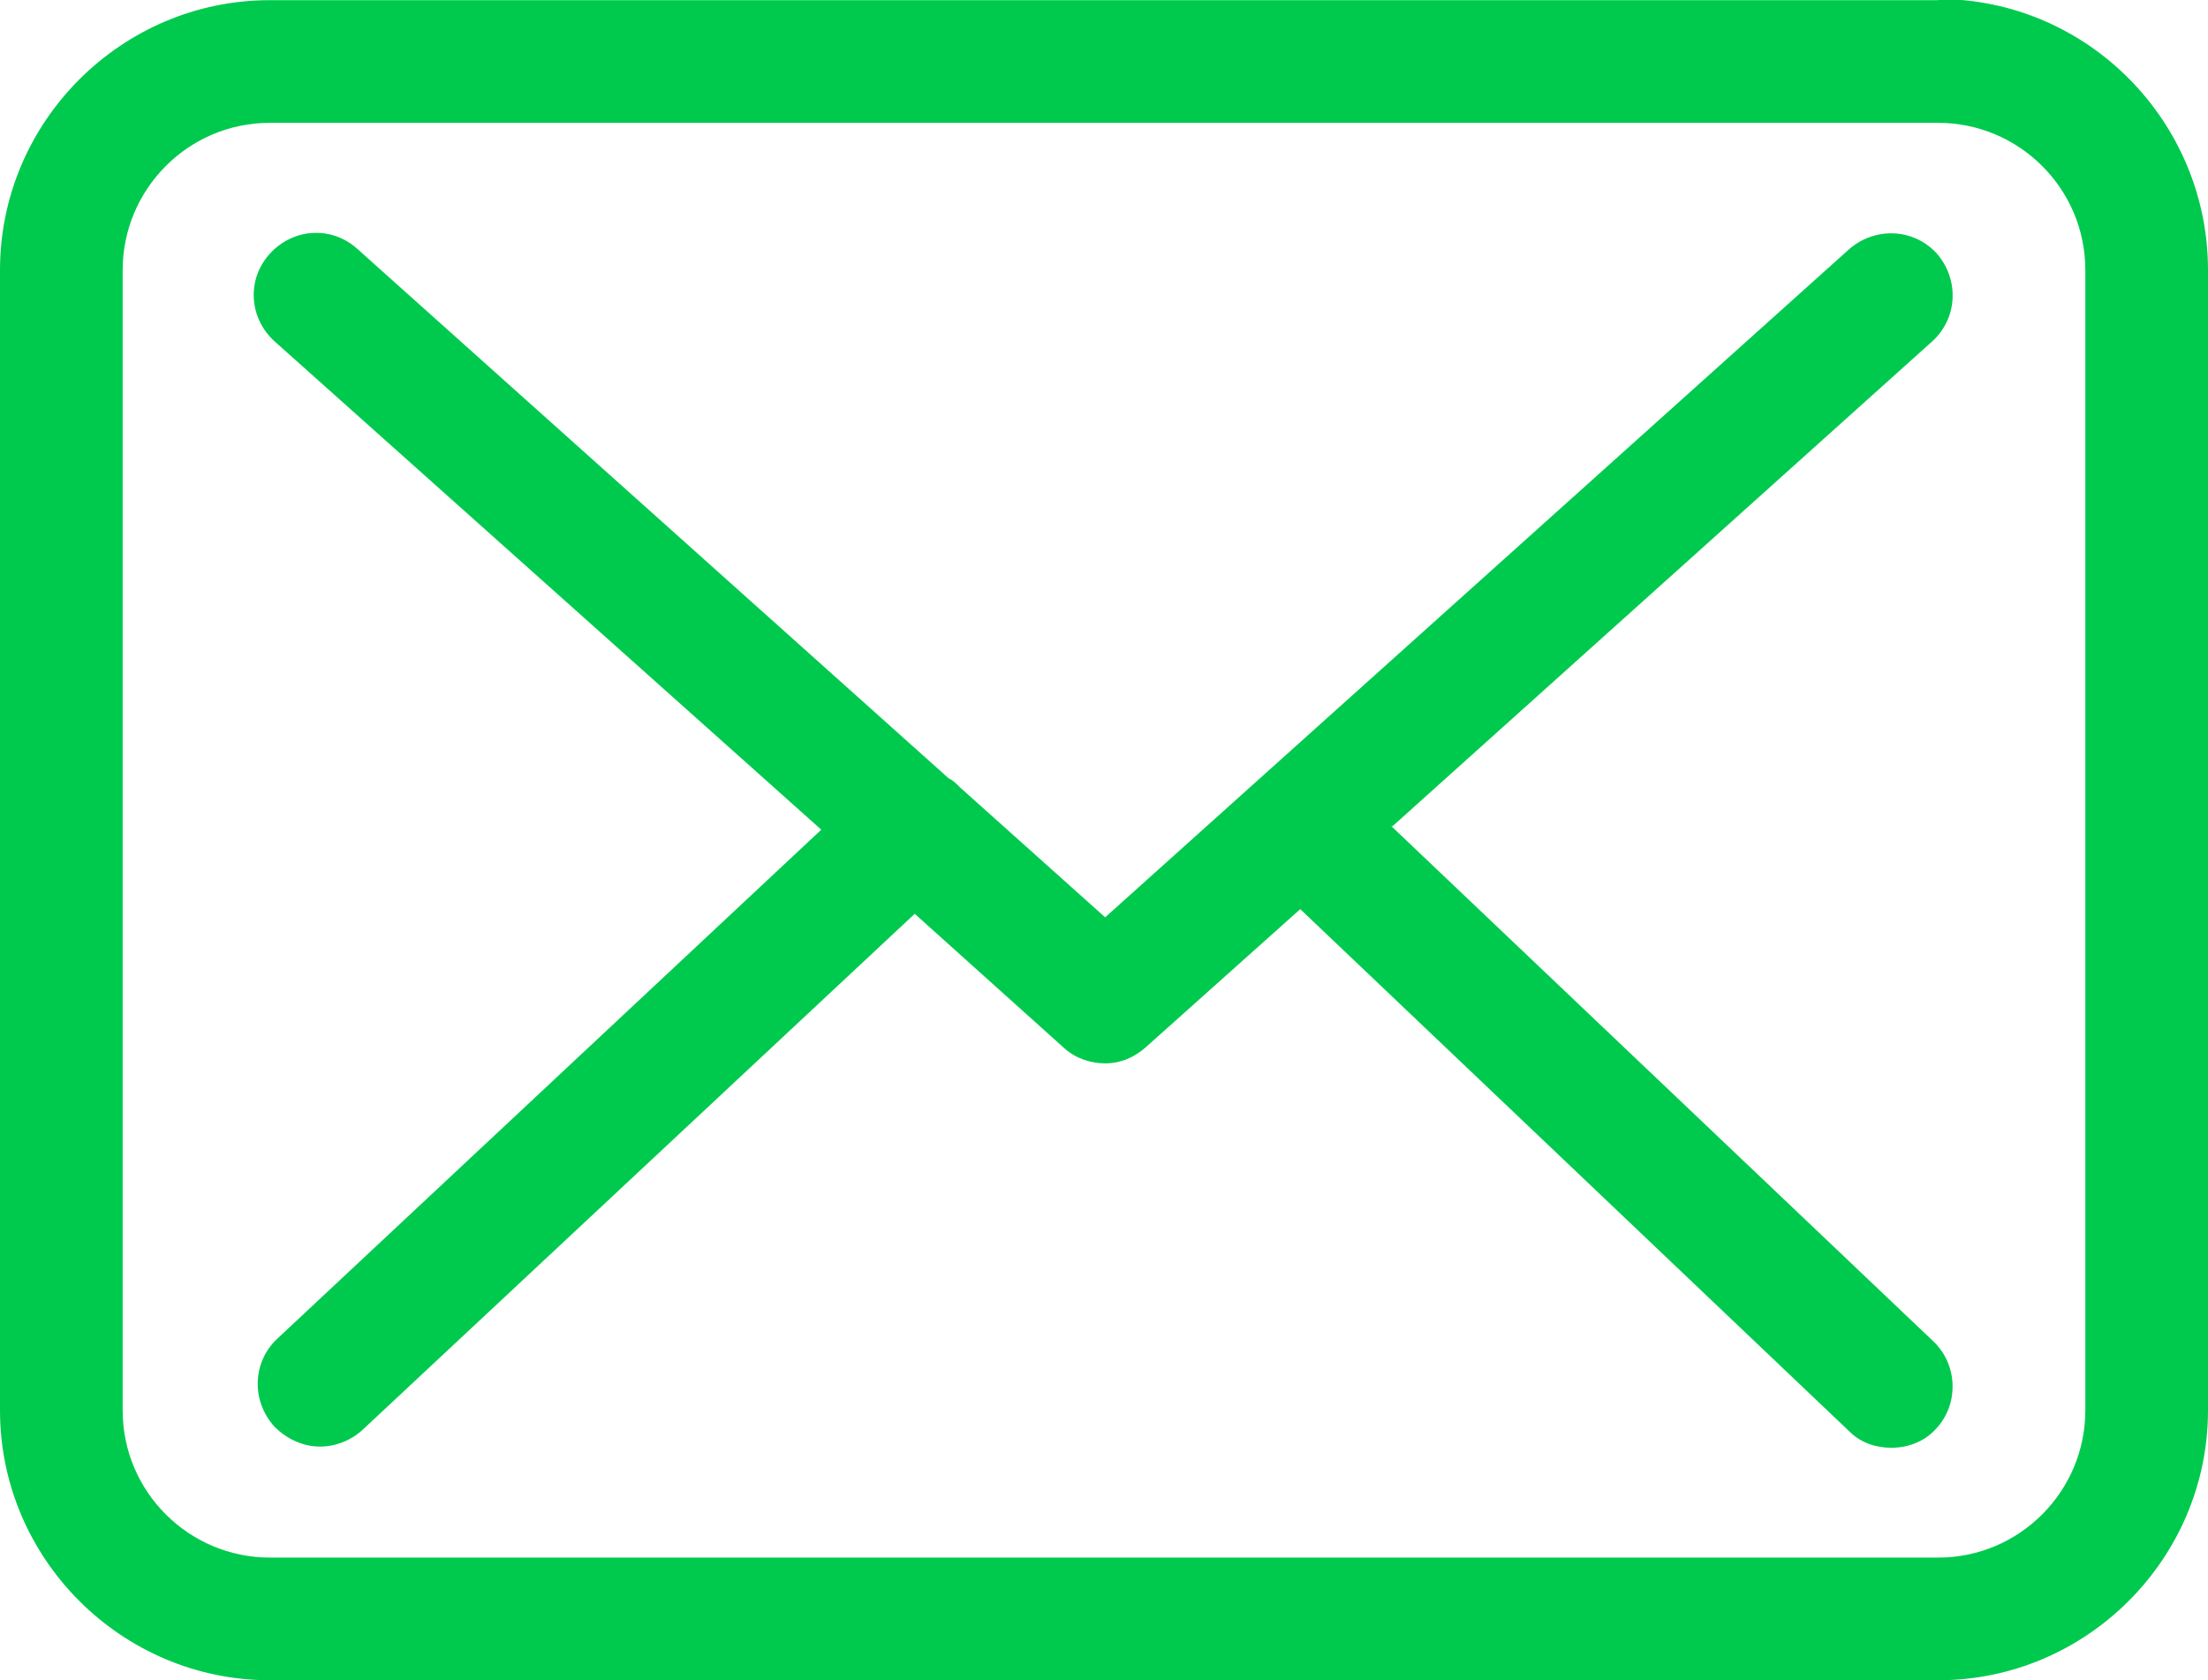 <?xml version="1.0" encoding="UTF-8"?>
<!DOCTYPE svg PUBLIC "-//W3C//DTD SVG 1.1//EN" "http://www.w3.org/Graphics/SVG/1.1/DTD/svg11.dtd">
<!-- Creator: CorelDRAW 2018 (64-Bit) -->
<svg xmlns="http://www.w3.org/2000/svg" xml:space="preserve" width="19.501mm" height="14.84mm" version="1.1" style="shape-rendering:geometricPrecision; text-rendering:geometricPrecision; image-rendering:optimizeQuality; fill-rule:evenodd; clip-rule:evenodd"
viewBox="0 0 1890 1438"
 xmlns:xlink="http://www.w3.org/1999/xlink">
 <defs>
  <style type="text/css">
   <![CDATA[
    .fil0 {fill:#00ca4e}
   ]]>
  </style>
 </defs>
 <g id="Слой_x0020_1">
  <g id="_2721069652944">
   <g>
    <g>
     <path class="fil0" d="M1659 0l-1428 0c-127,0 -231,104 -231,231l0 976c0,127 104,231 231,231l1428 0c127,0 231,-104 231,-231l0 -976c0,-127 -103,-232 -231,-232zm126 1207c0,69 -56,126 -126,126l-1428 0c-69,0 -126,-56 -126,-126l0 -976c0,-69 56,-126 126,-126l1428 0c69,0 126,56 126,126l0 976 0 0z"/>
     <path class="fil0" d="M1192 707l462 -415c22,-20 23,-53 4,-75 -20,-22 -53,-23 -75,-4l-637 572 -124 -111c0,0 -1,-1 -1,-1 -3,-3 -5,-5 -9,-7l-506 -453c-22,-20 -55,-18 -75,4 -20,22 -18,55 4,75l468 418 -466 436c-21,20 -22,53 -2,75 11,11 25,17 39,17 13,0 26,-5 36,-14l473 -442 128 115c10,9 23,13 35,13 13,0 25,-5 35,-14l132 -118 470 447c10,10 23,14 36,14 14,0 28,-5 38,-16 20,-21 19,-55 -2,-75l-464 -441z"/>
    </g>
   </g>
   <g>
   </g>
   <g>
   </g>
   <g>
   </g>
   <g>
   </g>
   <g>
   </g>
   <g>
   </g>
   <g>
   </g>
   <g>
   </g>
   <g>
   </g>
   <g>
   </g>
   <g>
   </g>
   <g>
   </g>
   <g>
   </g>
   <g>
   </g>
   <g>
   </g>
  </g>
 </g>
</svg>
